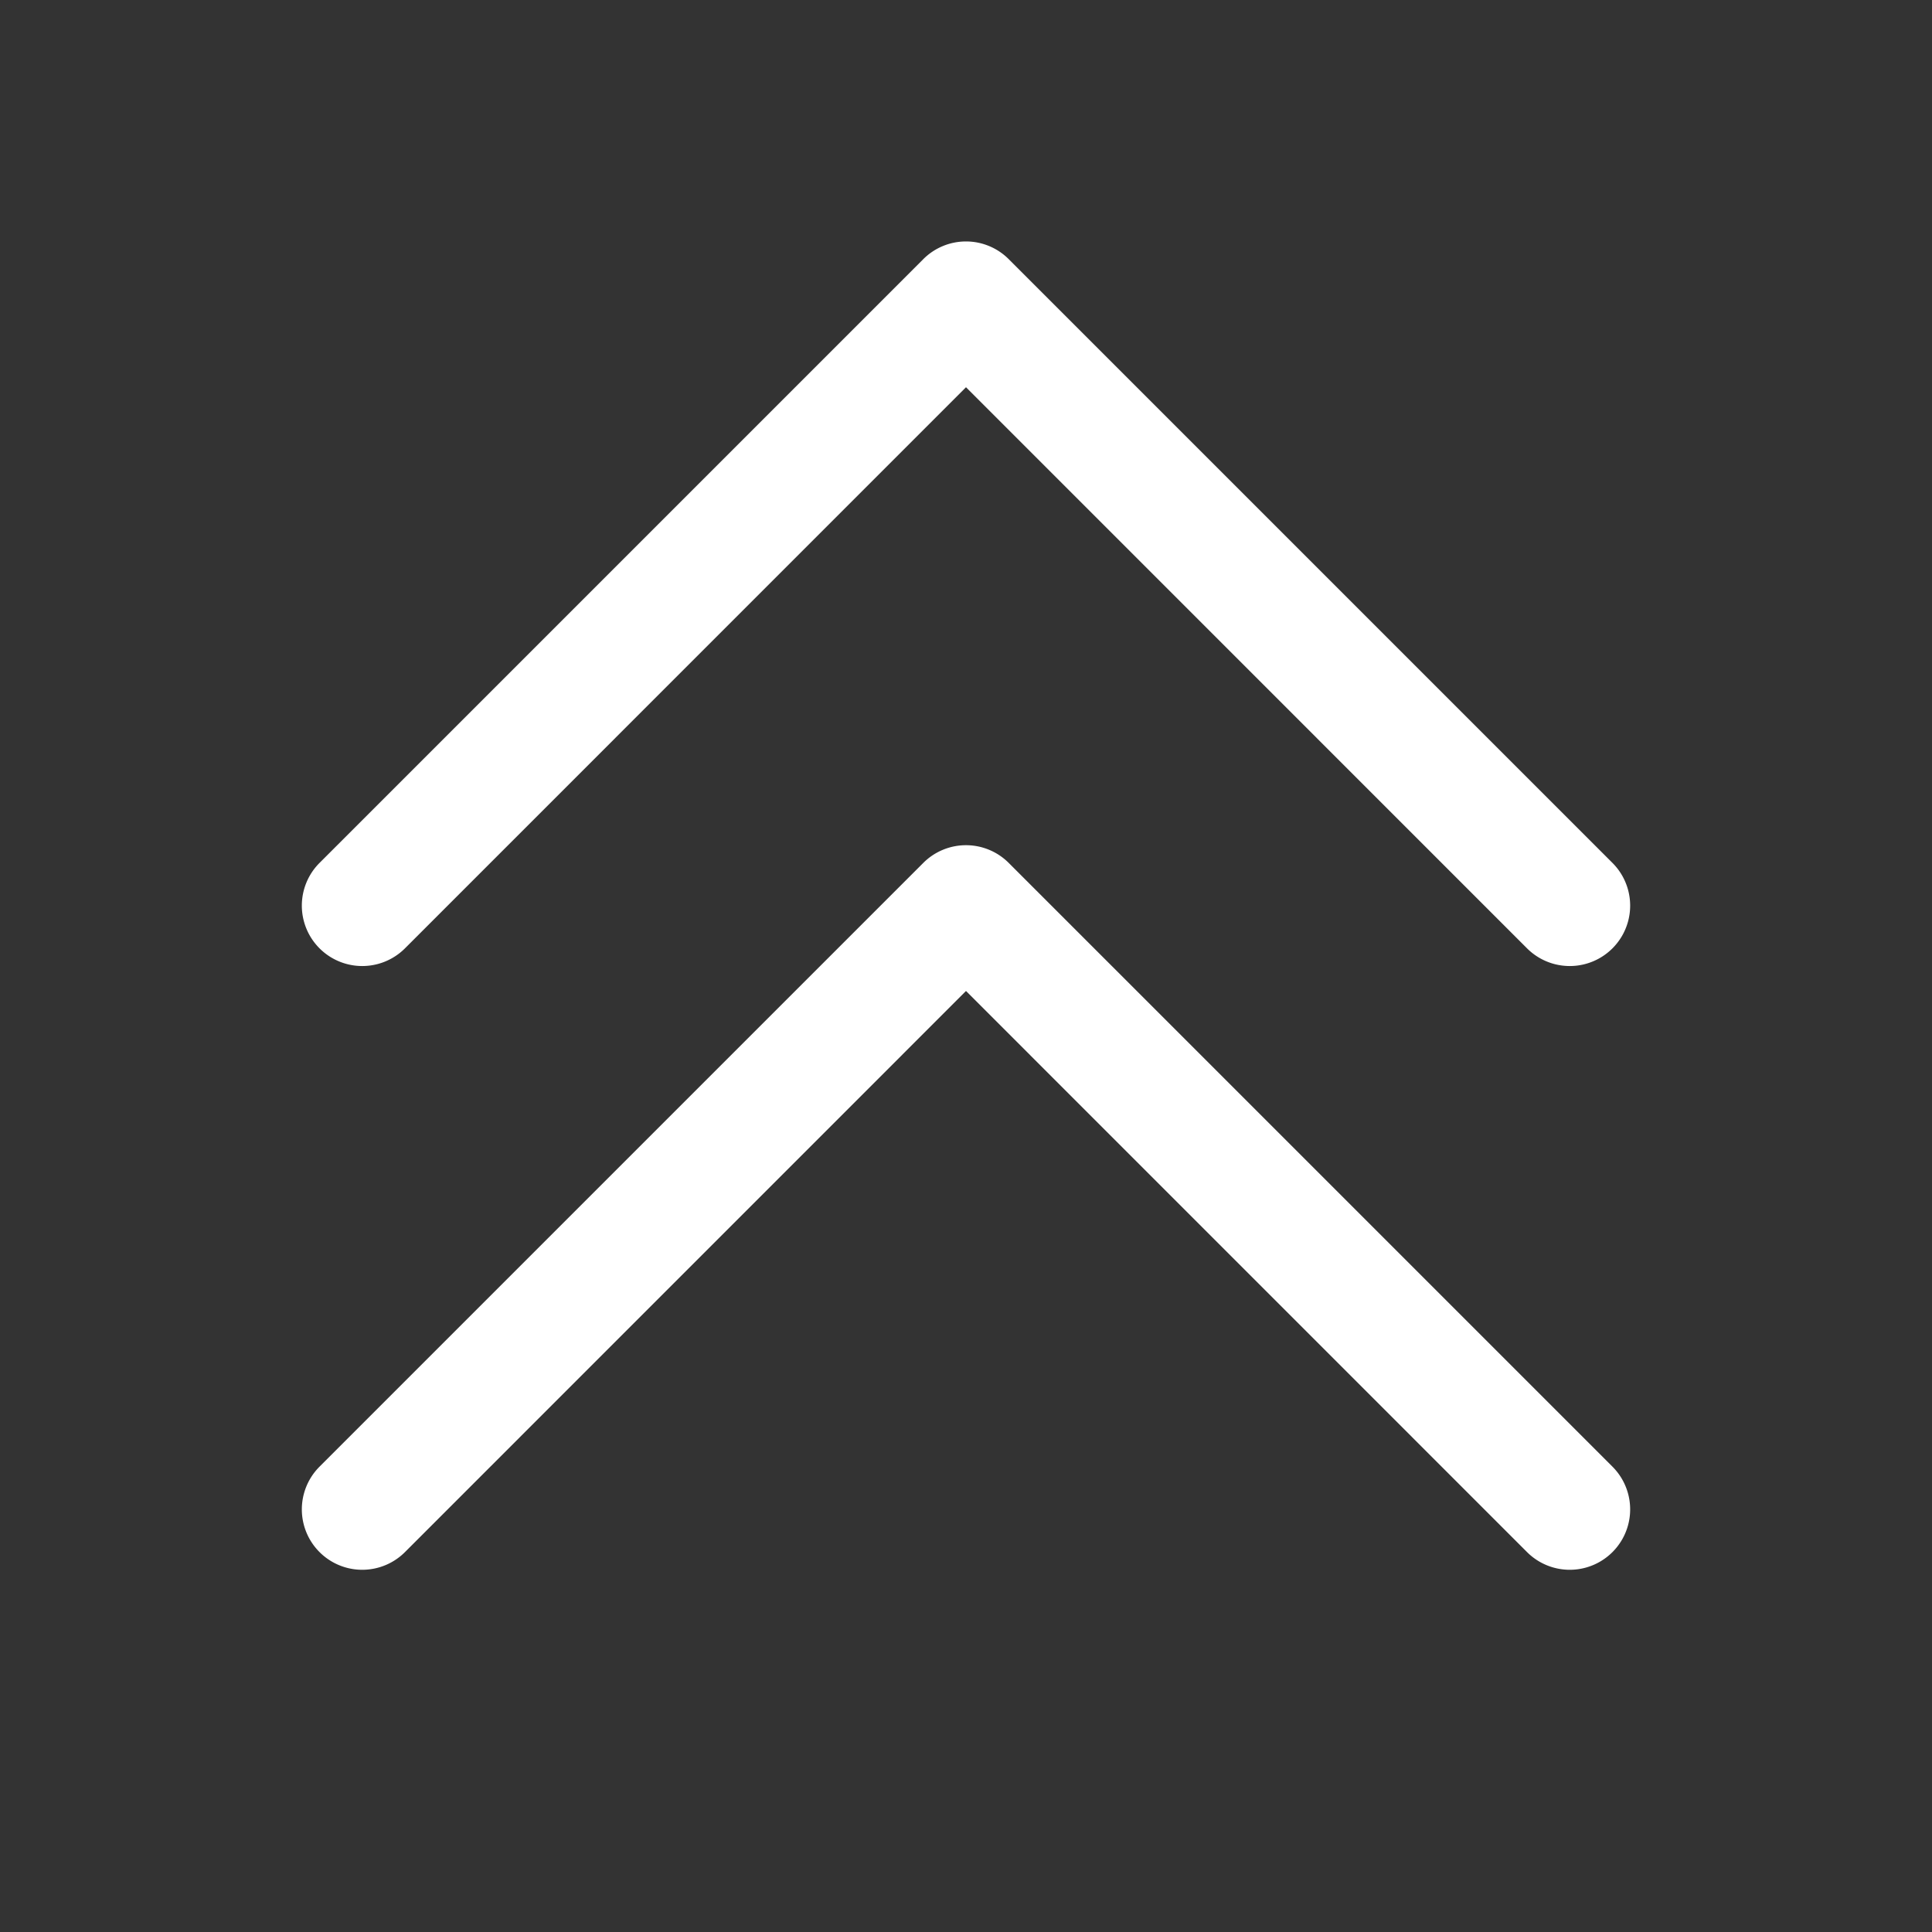 <svg xmlns="http://www.w3.org/2000/svg" width="32" height="32" fill="#FFFFFF" viewBox="0 0 256 256" data-darkreader-inline-fill="" style="--darkreader-inline-fill: #262a2b;"><rect x="0" y="0" width="256" height="256" fill="#333333" stroke="none"/><path d="M213.66,194.34a8,8,0,0,1-11.32,11.32L128,131.31,53.66,205.66a8,8,0,0,1-11.32-11.32l80-80a8,8,0,0,1,11.32,0Zm-160-68.68L128,51.31l74.34,74.35a8,8,0,0,0,11.32-11.32l-80-80a8,8,0,0,0-11.32,0l-80,80a8,8,0,0,0,11.32,11.32Z"></path></svg>